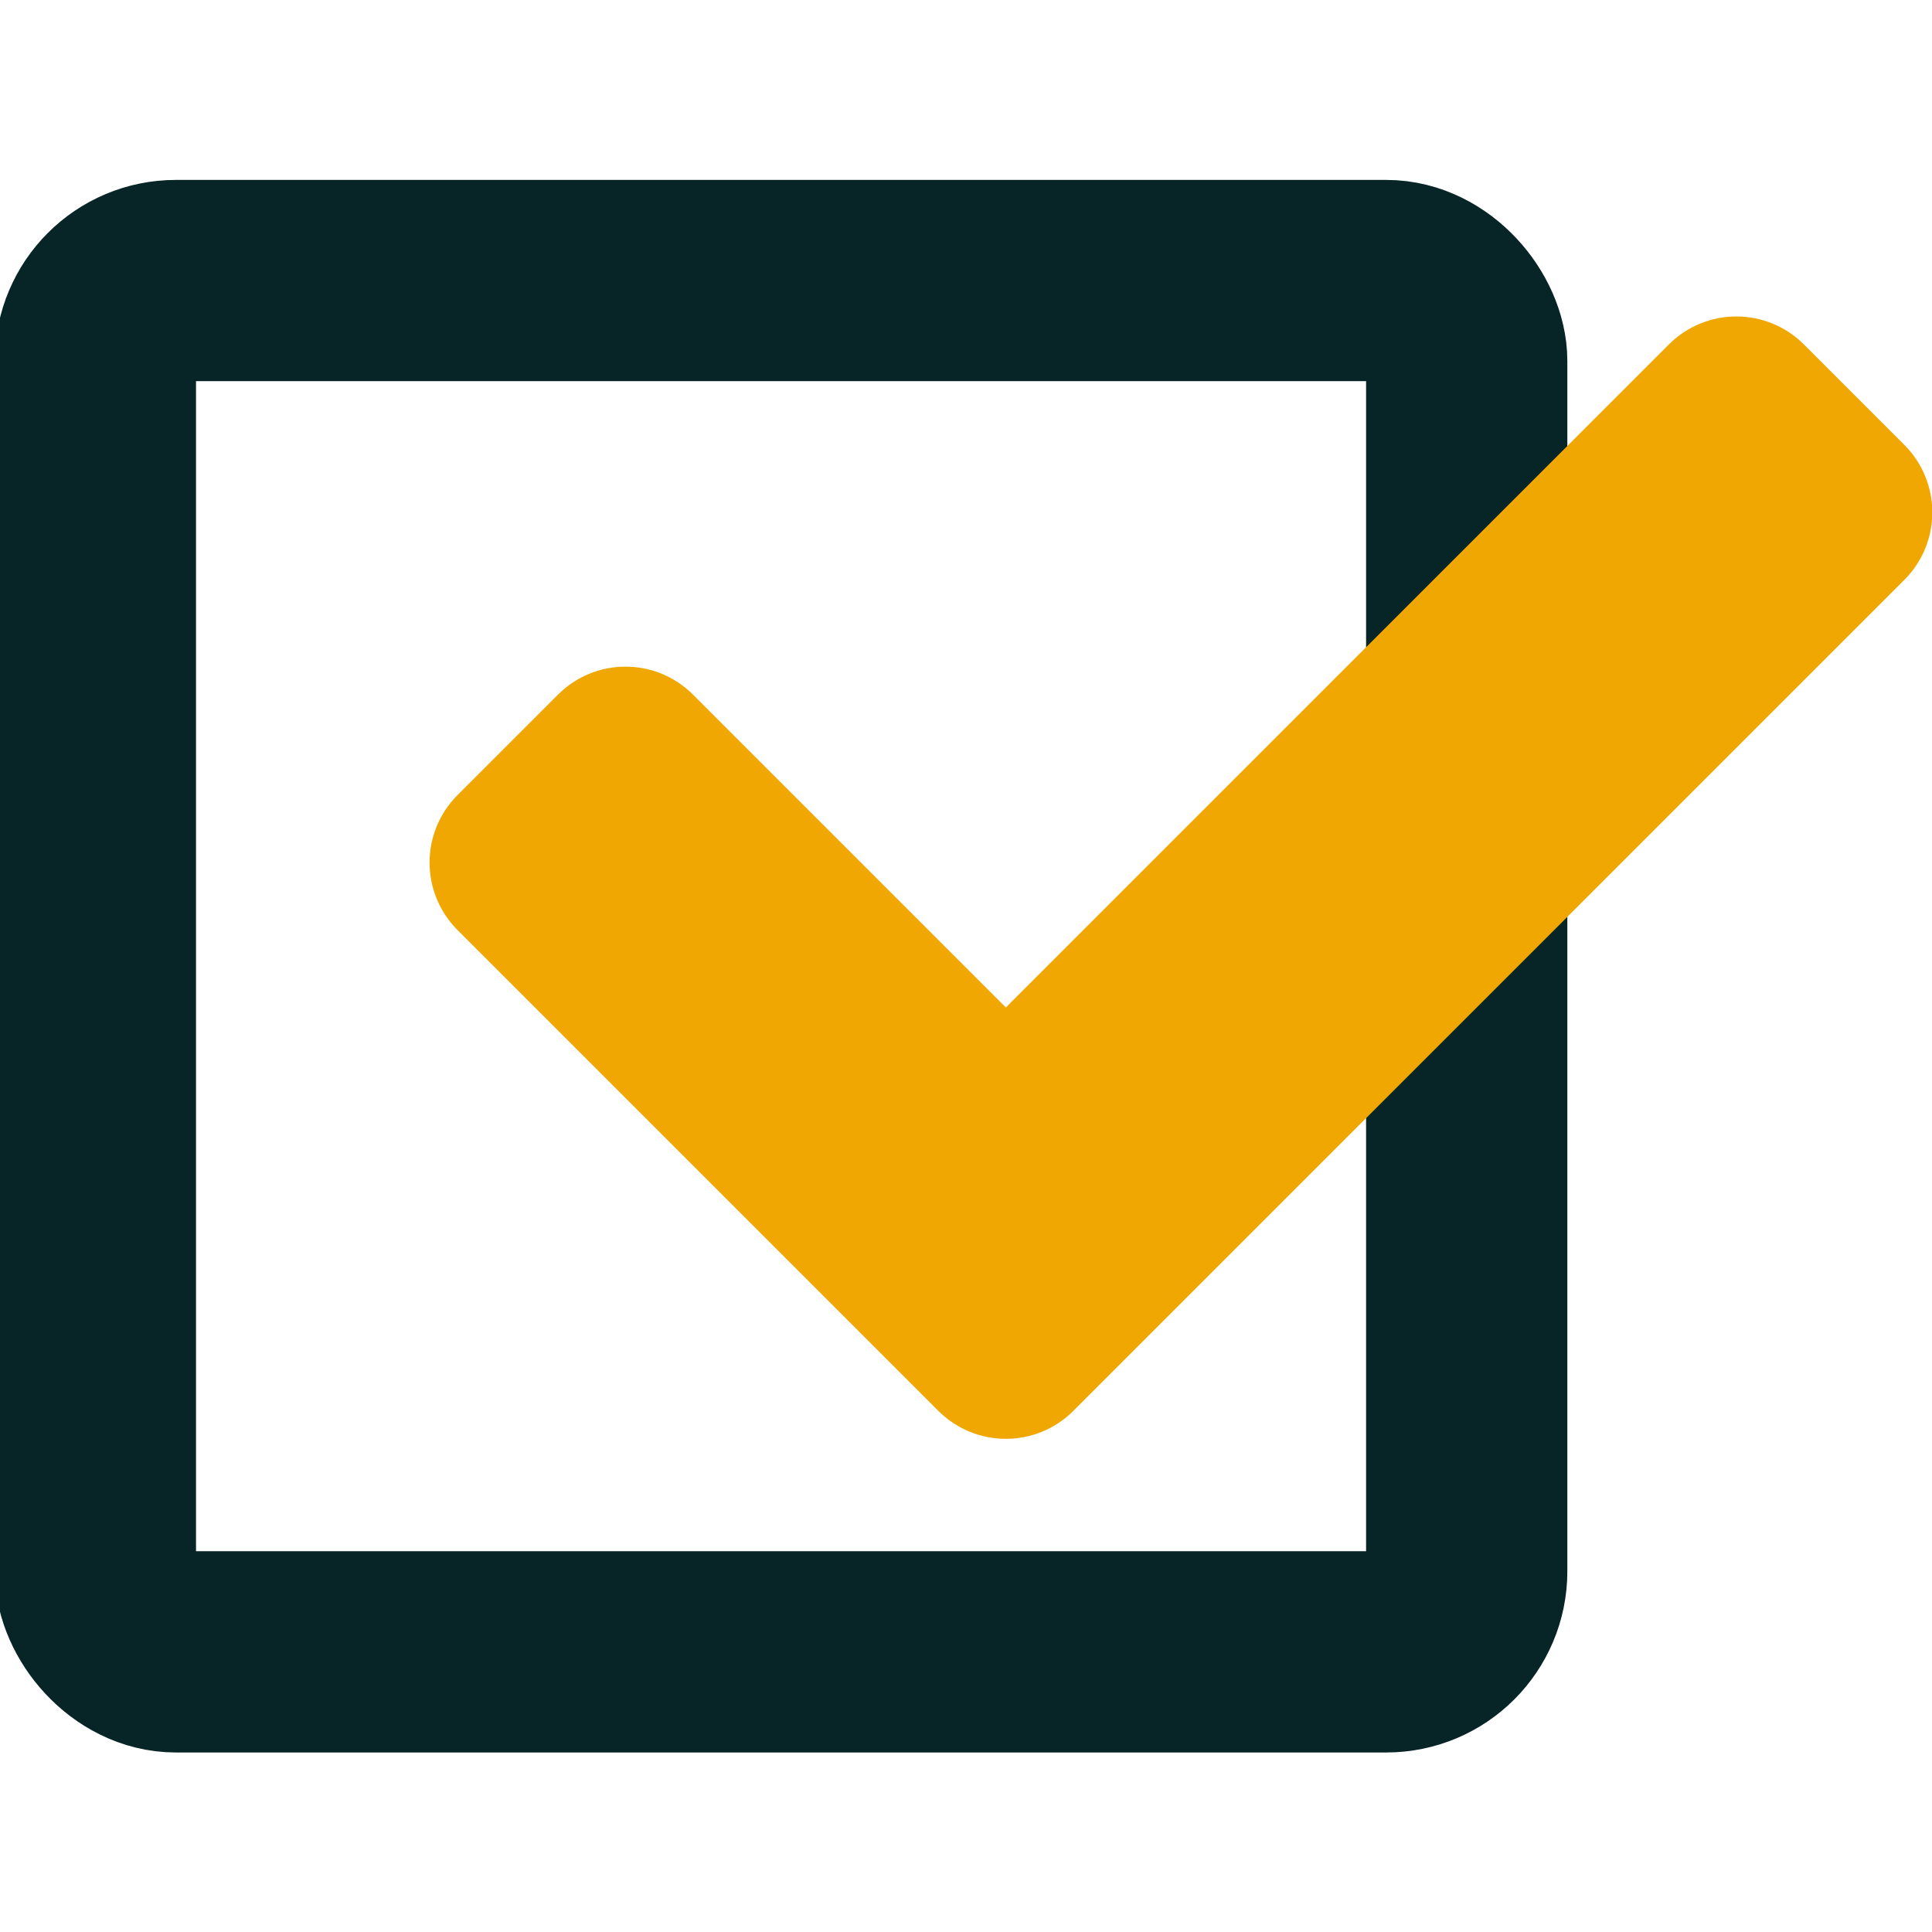 <?xml version="1.0" encoding="UTF-8"?>
<svg id="_レイヤー_1" data-name="レイヤー 1" xmlns="http://www.w3.org/2000/svg" width="48" height="48" viewBox="0 0 48 48">
  <defs>
    <style>
      .cls-1 {
        fill: #f0a702;
      }

      .cls-2 {
        fill: none;
        stroke: #072427;
        stroke-miterlimit: 10;
        stroke-width: 5px;
      }
    </style>
  </defs>
  <rect class="cls-2" x="2.37" y="6.97" width="34.07" height="34.07" rx="2" ry="2"/>
  <path class="cls-1" d="m41.46,8.56l-16.47,16.47-7.77-7.77c-.93-.93-2.43-.93-3.36,0l-2.49,2.49c-.93.93-.93,2.43,0,3.36l7.77,7.77,4.17,4.17c.93.93,2.43.93,3.36,0l4.17-4.17,16.47-16.47c.93-.93.93-2.43,0-3.36l-2.49-2.49c-.93-.93-2.43-.93-3.36,0Z"/>
</svg>